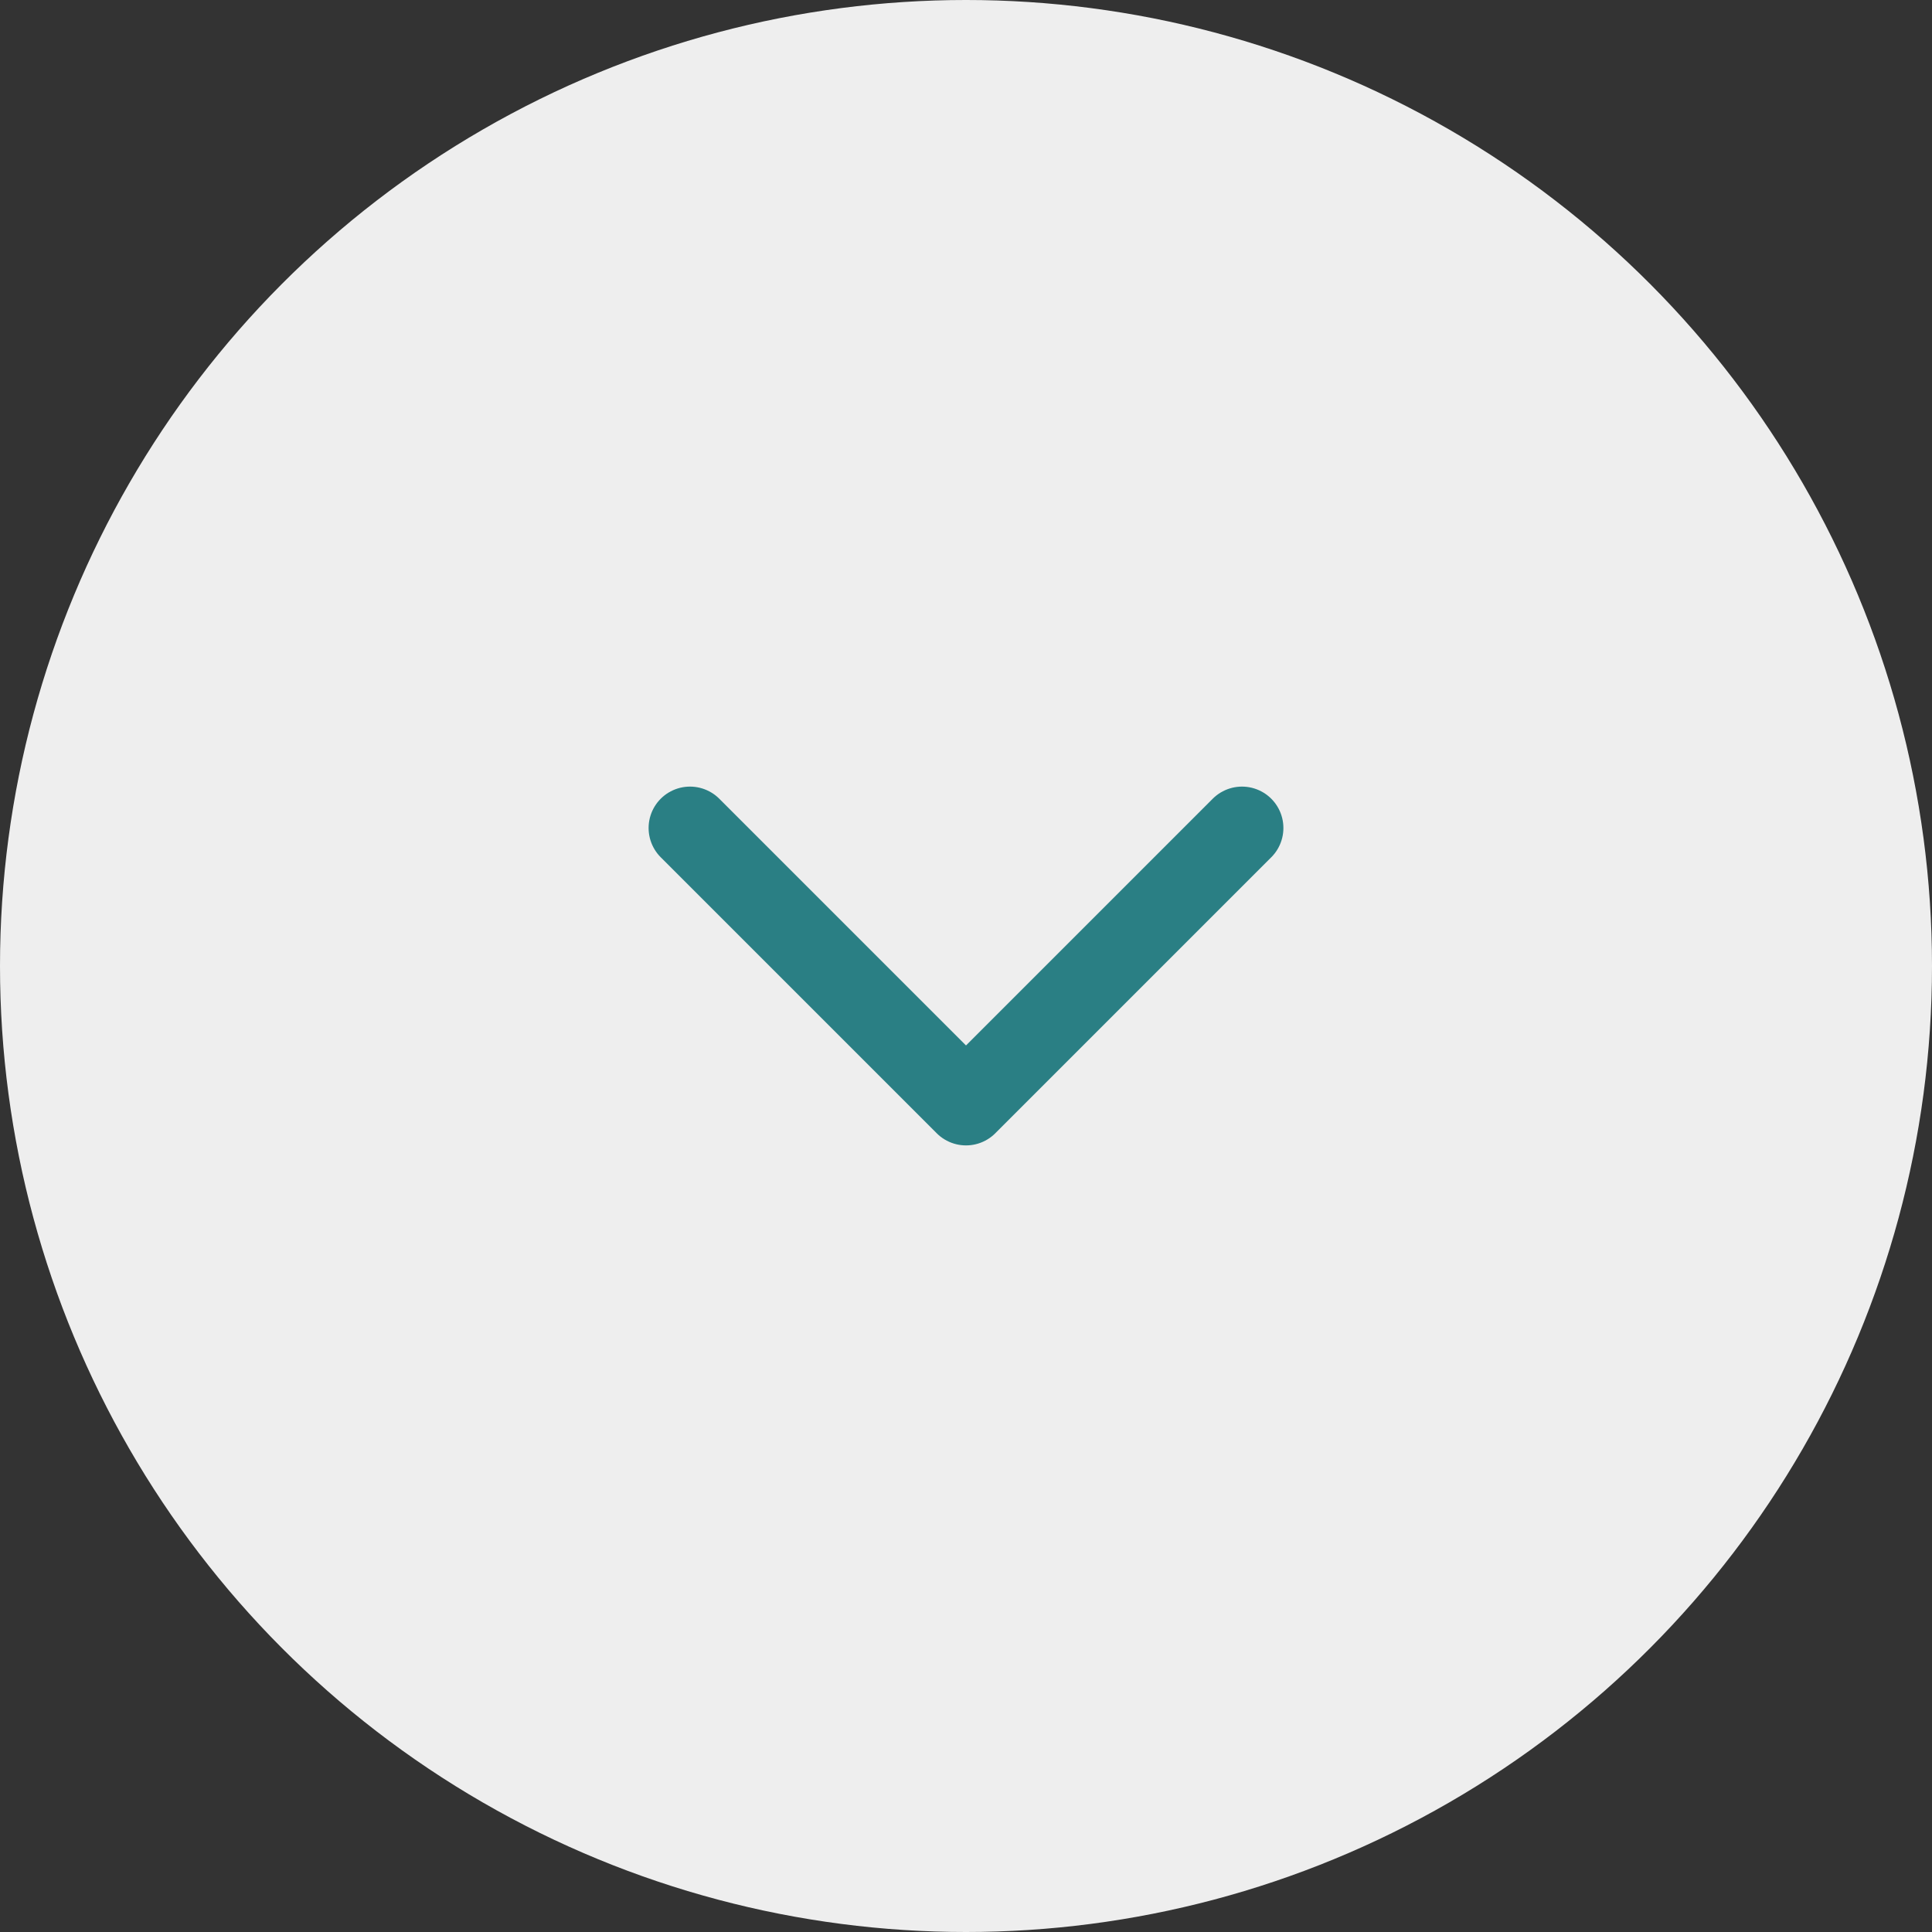<svg width="70" height="70" viewBox="0 0 70 70" xmlns="http://www.w3.org/2000/svg">
  <rect x="0" y="0" width="70" height="70" fill="#333333" stroke="none"/>
  <circle cx="35" cy="35" r="35" fill="#eee"/>
  <path d="M25 30l10 10 10-10" fill="none" stroke="#2a7f84" stroke-width="3" stroke-linecap="round" stroke-linejoin="round"/>
</svg>

